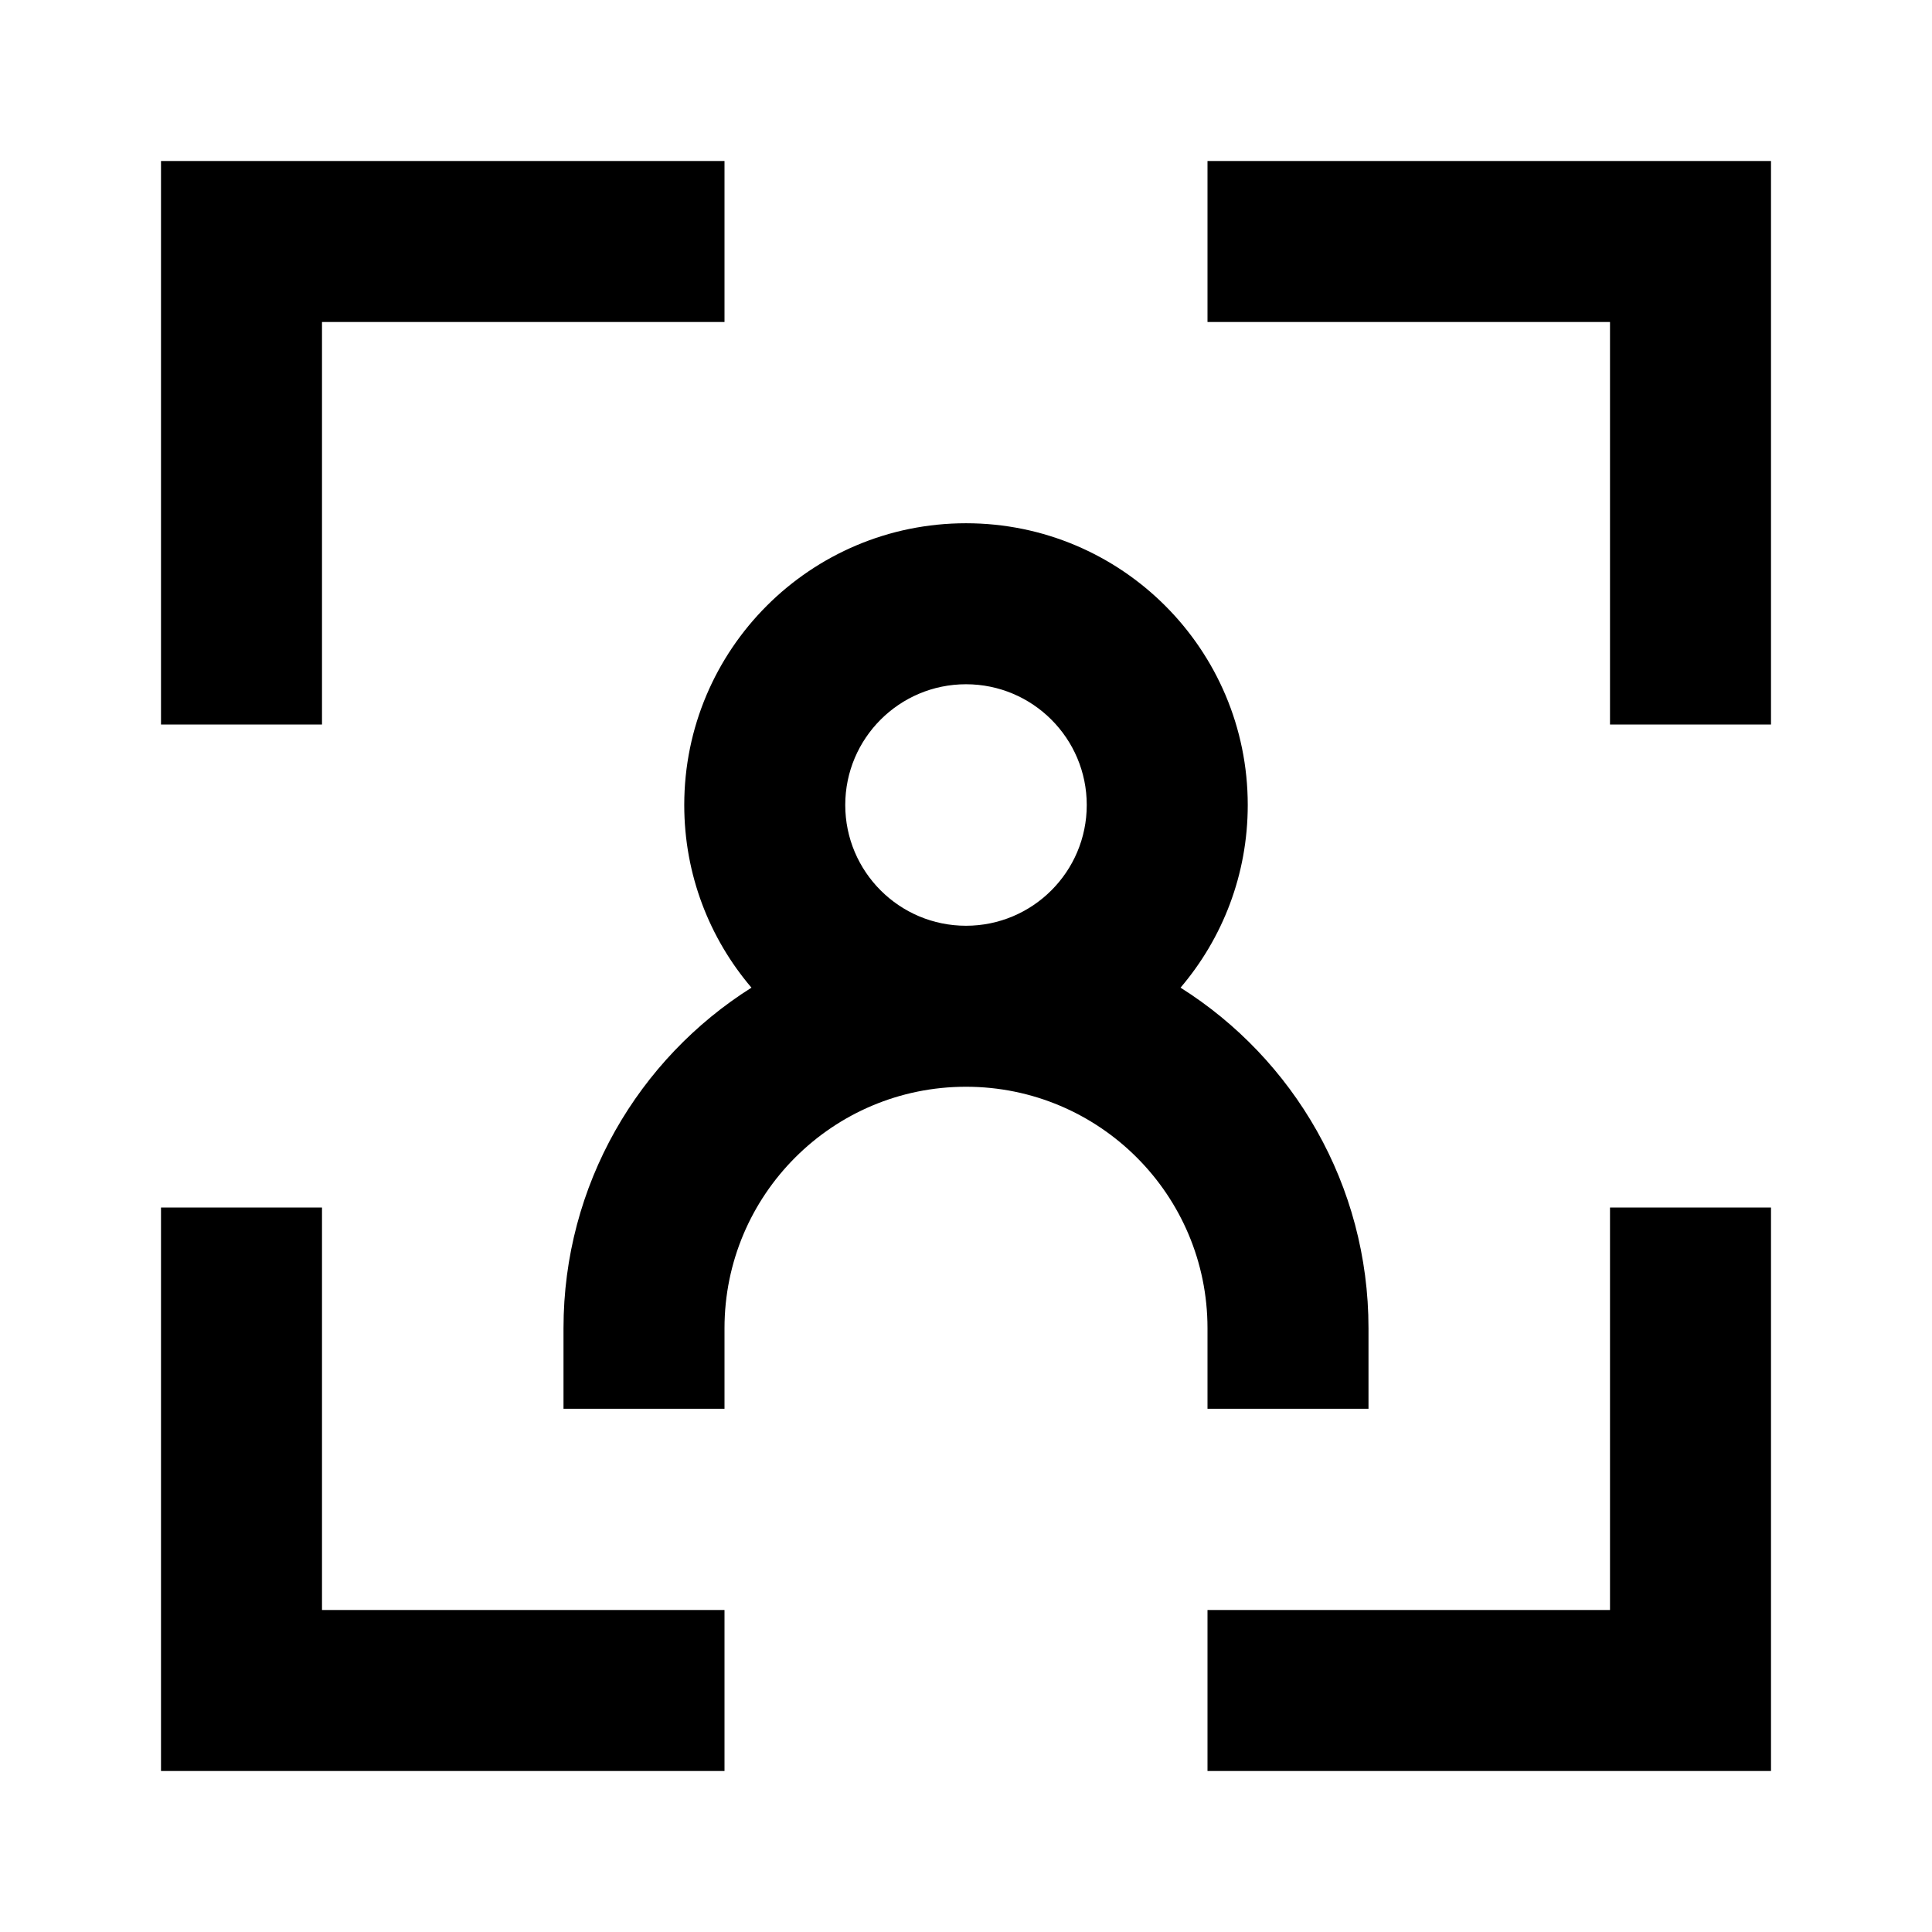 <svg width="24" height="24" viewBox="0 0 24 24" fill="none" xmlns="http://www.w3.org/2000/svg">
<path d="M2 2H9V4H4V9H2V2ZM15 2H22V9H20V4H15V2ZM12 8.5C12.828 8.5 13.5 9.172 13.5 10C13.5 10.828 12.828 11.5 12 11.5C11.172 11.5 10.5 10.828 10.5 10C10.5 9.172 11.172 8.5 12 8.5ZM14.665 12.269C15.186 11.658 15.5 10.866 15.5 10C15.5 8.067 13.933 6.5 12 6.5C10.067 6.5 8.5 8.067 8.5 10C8.5 10.866 8.814 11.658 9.335 12.269C7.932 13.154 7 14.718 7 16.5V17.5H9V16.5C9 14.843 10.343 13.5 12 13.5C13.657 13.5 15 14.843 15 16.5V17.5H17V16.5C17 14.718 16.068 13.154 14.665 12.269ZM4 15V20H9V22H2V15H4ZM22 15V22H15V20H20V15H22Z" fill="black"/>
</svg>
